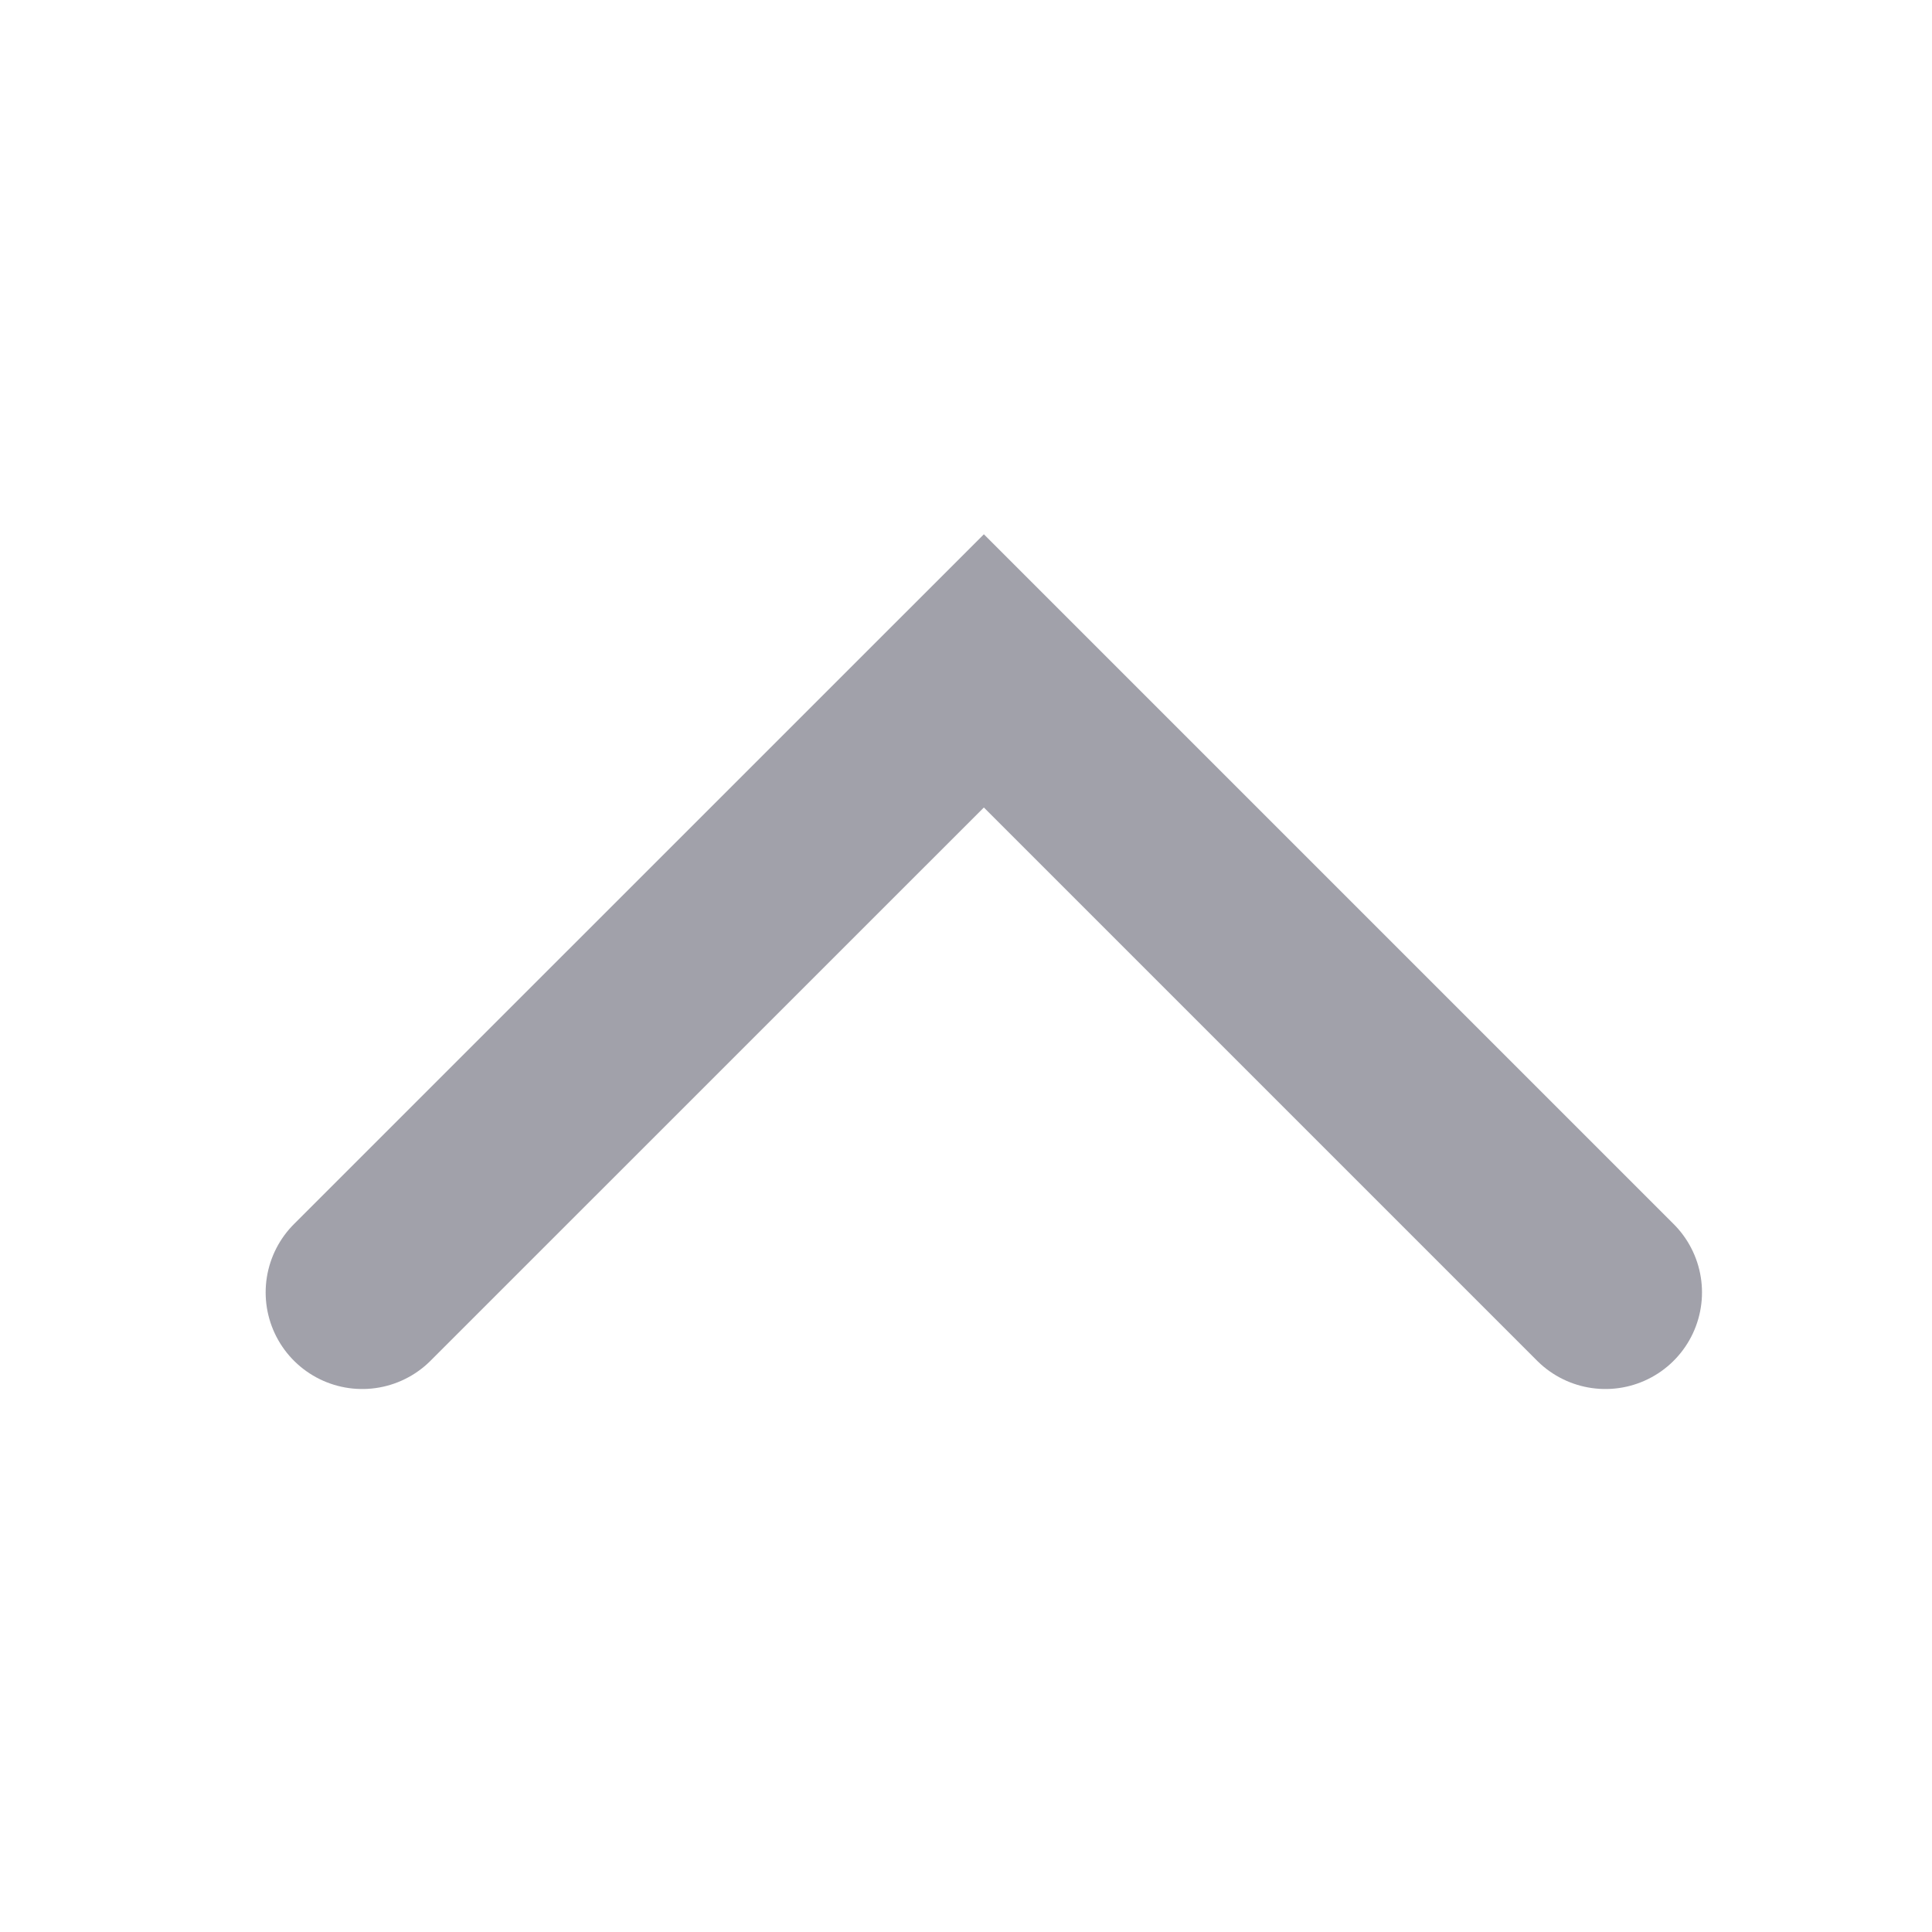<svg width="20" height="20" viewBox="0 0 20 20" fill="none" xmlns="http://www.w3.org/2000/svg">
<path d="M16.619 13.379L10.185 6.945L3.75 13.379" stroke="#A1A1AA" stroke-width="2" stroke-linecap="round"/>
</svg>
